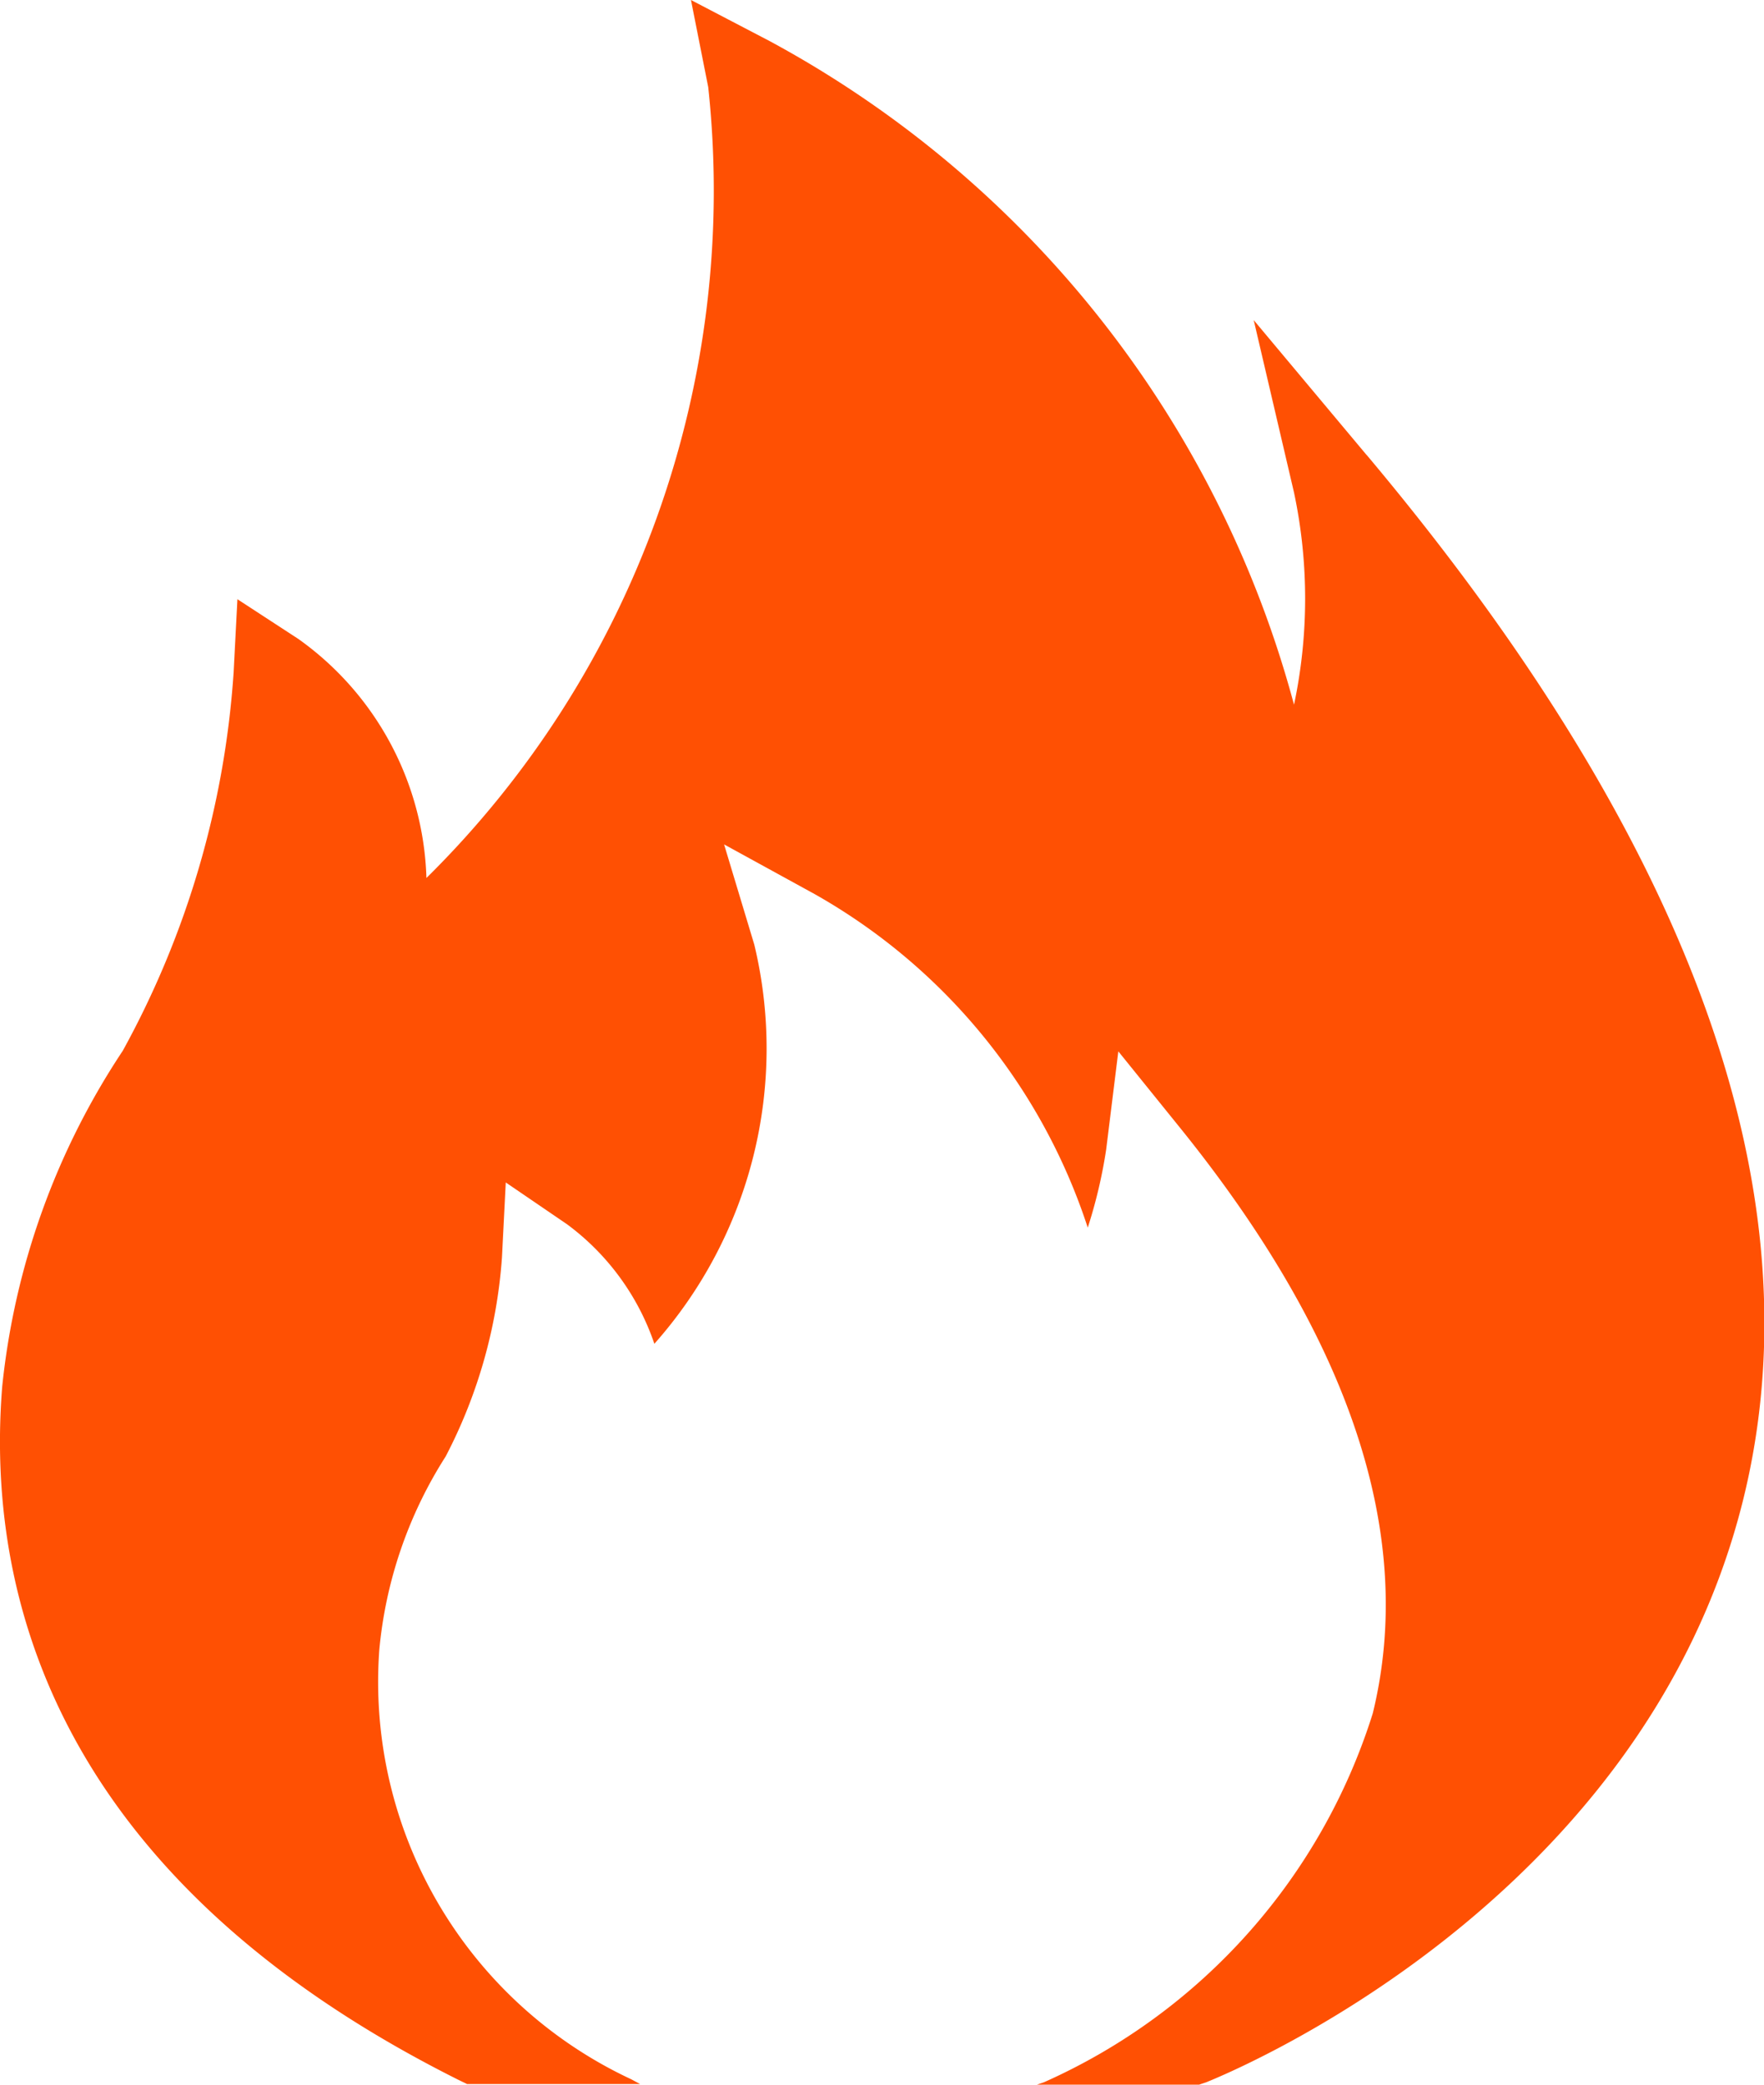 <svg xmlns="http://www.w3.org/2000/svg" width="15.231" height="18" viewBox="0 0 15.231 18">
    <path data-name="Path 24995" d="m22.8 10.929-.975-1.165.348 1.489a4.418 4.418 0 0 1 0 1.832 9.225 9.225 0 0 0-4.529-5.731L16.966 7l.149.752a8.338 8.338 0 0 1-2.433 6.829 2.631 2.631 0 0 0-1.106-2.064l-.526-.343-.033.634a7.861 7.861 0 0 1-.957 3.265 6.425 6.425 0 0 0-1.041 2.9c-.141 1.758.428 4.227 3.938 5.985l.076.037h1.494l-.076-.041a3.787 3.787 0 0 1-2.176-3.708 3.741 3.741 0 0 1 .573-1.67 4.377 4.377 0 0 0 .486-1.717l.033-.649.529.361a2.14 2.14 0 0 1 .754 1.032 3.839 3.839 0 0 0 .863-3.446l-.261-.866.78.428a5.135 5.135 0 0 1 2.36 2.881 4.251 4.251 0 0 0 .159-.674l.105-.848.533.66c1.476 1.828 2.038 3.527 1.664 5.056a5.185 5.185 0 0 1-2.836 3.184l-.063.022h1.4l.065-.022c.152-.063 3.757-1.515 4.63-5.02.657-2.643-.435-5.68-3.249-9.03z" transform="translate(-11 -7)" style="fill:#ff5003"/>
</svg>

